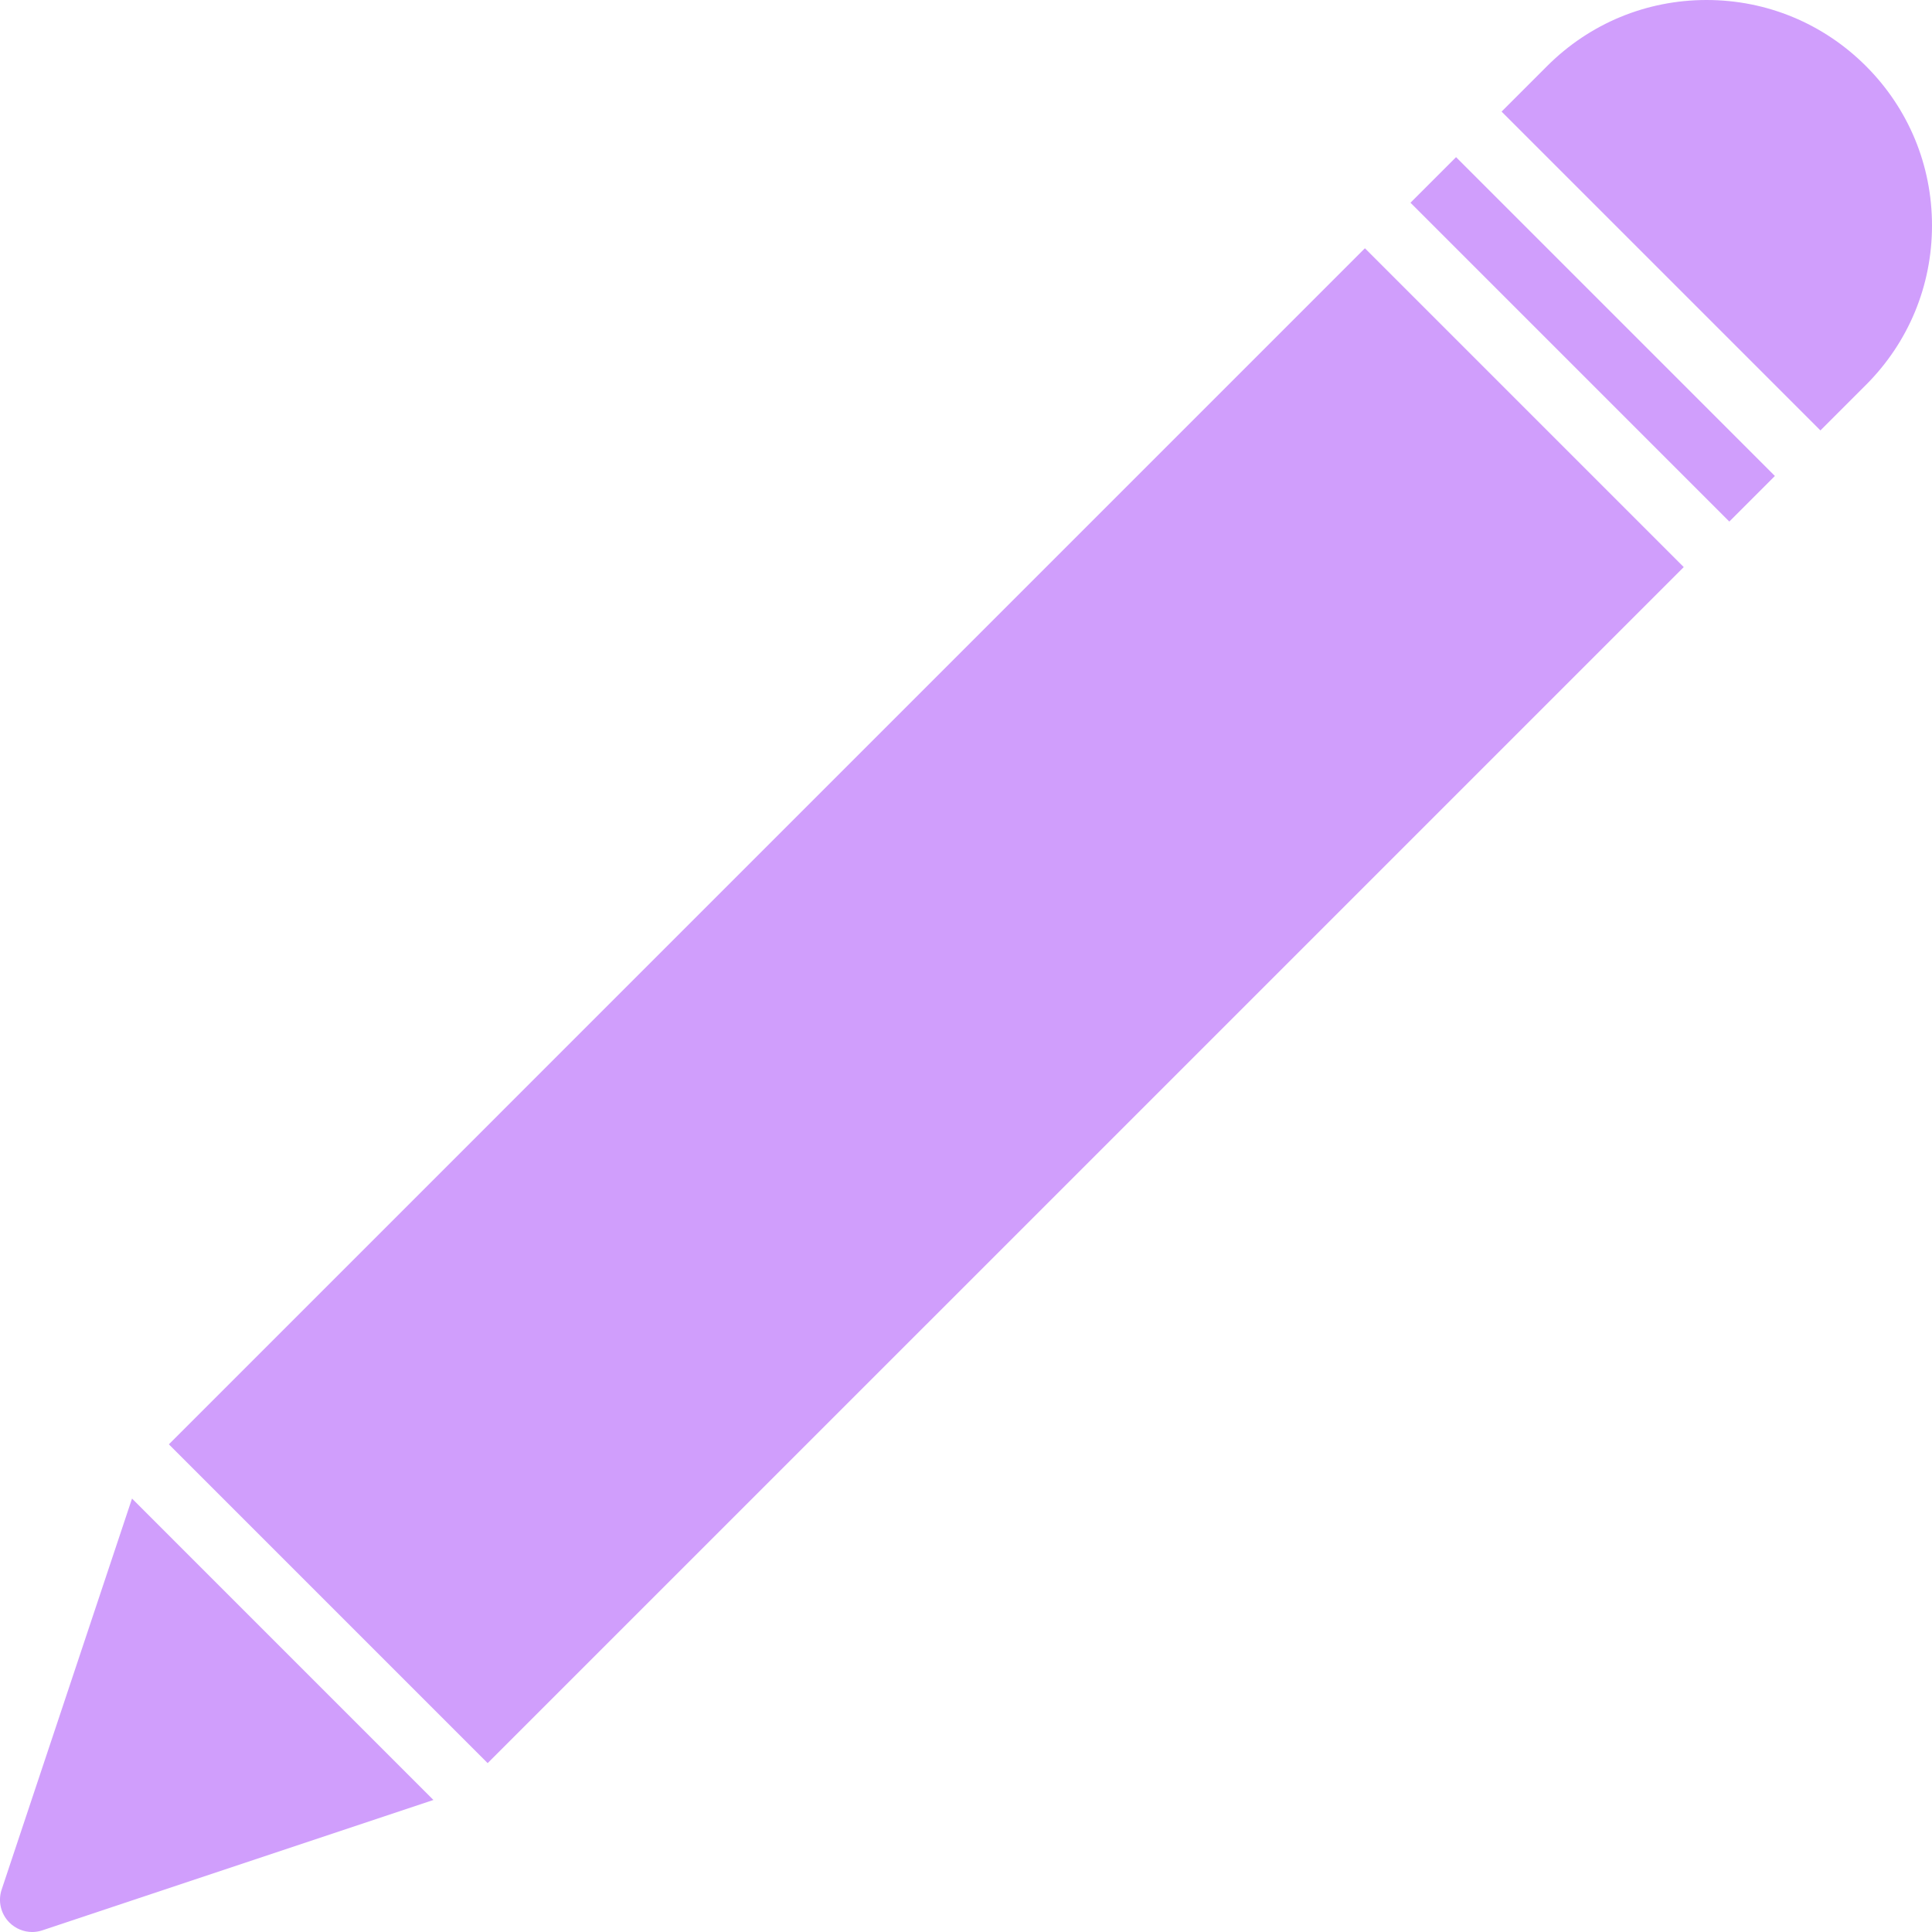 <?xml version="1.0" encoding="iso-8859-1"?>
<!-- Generator: Adobe Illustrator 19.0.0, SVG Export Plug-In . SVG Version: 6.00 Build 0)  -->
<svg version="1.1" fill="#D09EFC" id="Capa_1" xmlns="http://www.w3.org/2000/svg" xmlns:xlink="http://www.w3.org/1999/xlink" x="0px" y="0px"
	 viewBox="0 0 59.985 59.985" style="enable-background:new 0 0 59.985 59.985;" xml:space="preserve">
<g>
	<path d="M5.243,44.844L42.378,7.708l9.899,9.899L15.141,54.742L5.243,44.844z"/>
	<path d="M56.521,13.364l1.414-1.414c1.322-1.322,2.05-3.079,2.05-4.949s-0.728-3.627-2.05-4.949S54.855,0,52.985,0
		s-3.627,0.729-4.95,2.051l-1.414,1.414L56.521,13.364z"/>
	<path d="M4.099,46.527L0.051,58.669c-0.12,0.359-0.026,0.756,0.242,1.023c0.19,0.19,0.446,0.293,0.707,0.293
		c0.106,0,0.212-0.017,0.316-0.052l12.141-4.047L4.099,46.527z"/>
	<path d="M43.793,6.294l1.415-1.415l9.899,9.899l-1.415,1.415L43.793,6.294z"/>
</g>
<g></g>
<g></g>
<g></g>
<g></g>
<g></g>
<g></g>
<g></g>
<g></g>
<g></g>
<g></g>
<g></g>
<g></g>
<g></g>
<g></g>
<g></g>
</svg>
